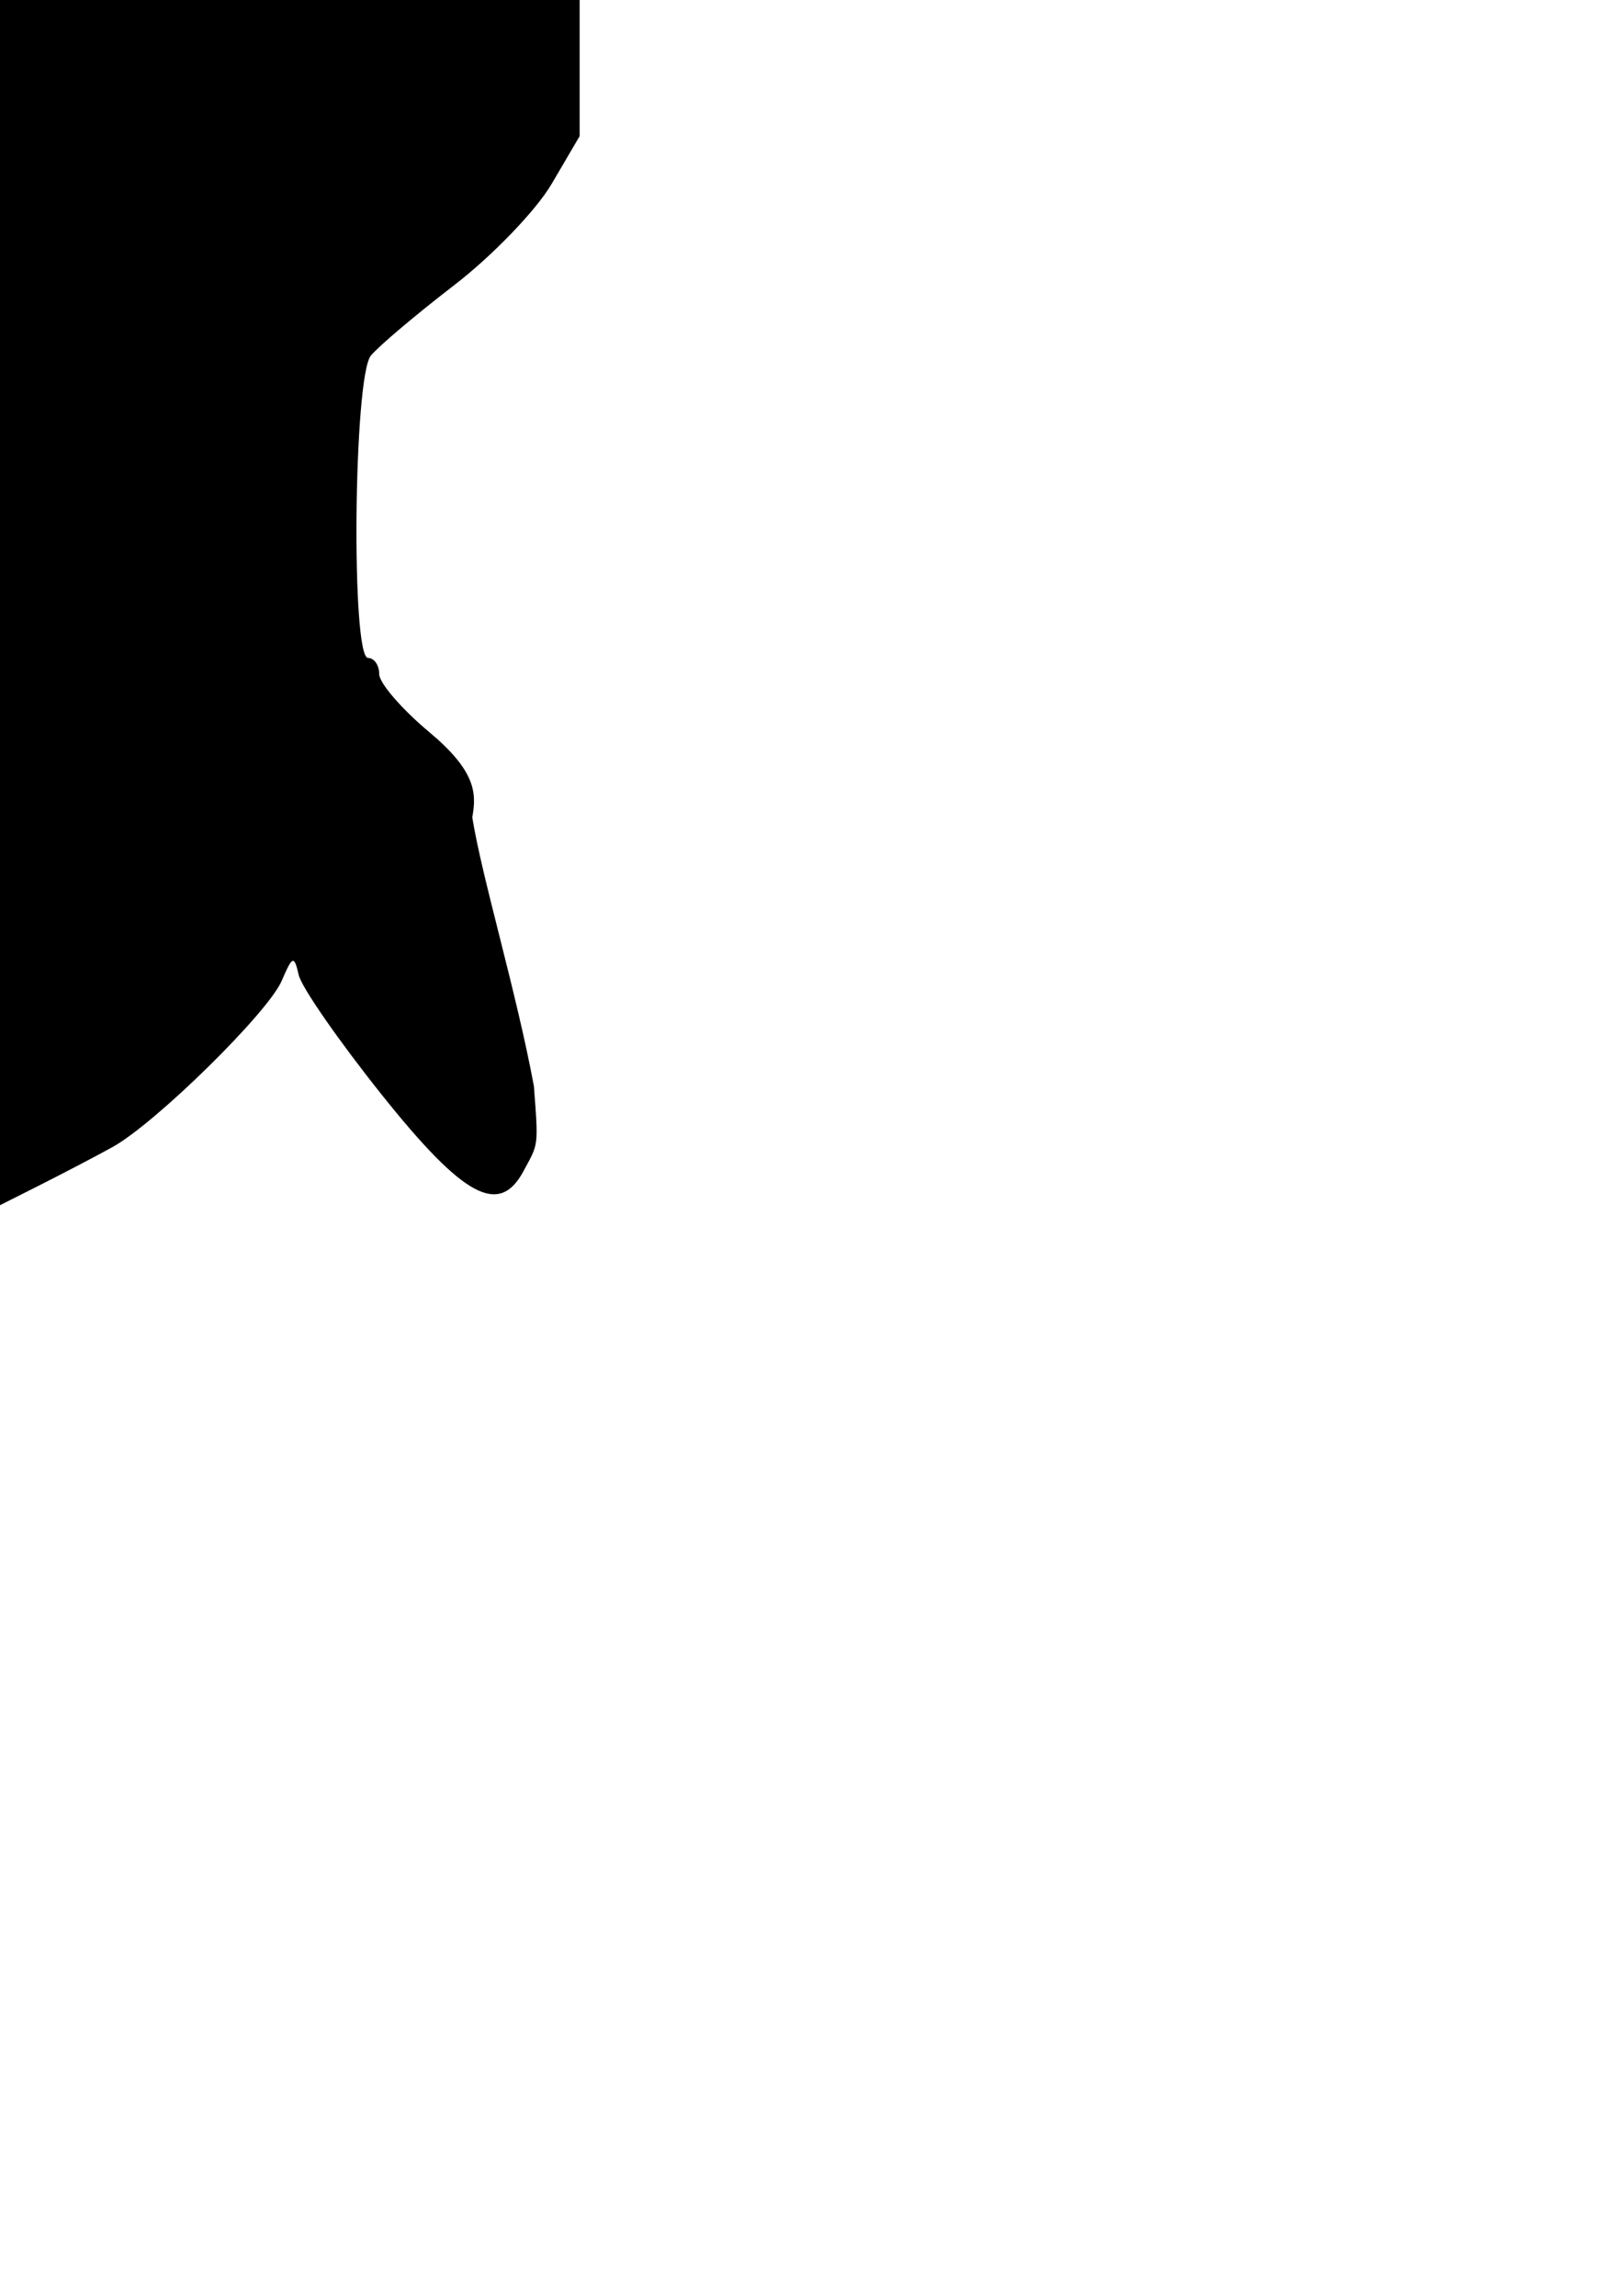 <?xml version="1.0" encoding="UTF-8" standalone="no"?>
<!-- Created with Inkscape (http://www.inkscape.org/) -->

<svg
   width="210mm"
   height="297mm"
   viewBox="0 0 210 297"
   version="1.1"
   id="svg166535"
   xml:space="preserve"
   inkscape:version="1.2.2 (732a01da63, 2022-12-09)"
   sodipodi:docname="Odin_svg.svg"
   xmlns:inkscape="http://www.inkscape.org/namespaces/inkscape"
   xmlns:sodipodi="http://sodipodi.sourceforge.net/DTD/sodipodi-0.dtd"
   xmlns="http://www.w3.org/2000/svg"
   xmlns:svg="http://www.w3.org/2000/svg"><sodipodi:namedview
     id="namedview166537"
     pagecolor="#ffffff"
     bordercolor="#000000"
     borderopacity="0.25"
     inkscape:showpageshadow="2"
     inkscape:pageopacity="0.0"
     inkscape:pagecheckerboard="0"
     inkscape:deskcolor="#d1d1d1"
     inkscape:document-units="mm"
     showgrid="false"
     inkscape:zoom="2.3786088"
     inkscape:cx="236.69298"
     inkscape:cy="433.44664"
     inkscape:window-width="2560"
     inkscape:window-height="1494"
     inkscape:window-x="-11"
     inkscape:window-y="-11"
     inkscape:window-maximized="1"
     inkscape:current-layer="layer1" /><defs
     id="defs166532" /><g
     inkscape:label="레이어 1"
     inkscape:groupmode="layer"
     id="layer1"><path
       style="fill:#000000;stroke-width:1.441"
       d="m -69.015,-152.961 -4.309,3.962 -0.767,49.705 c -0.422,27.338 -0.609,54.892 -0.416,61.231 0.193,6.339 0.161,23.901 -0.071,39.026 L -75,28.465 l 5.485,4.171 c 3.017,2.294 7.237,5.956 9.379,8.138 2.355,2.399 4.776,3.629 6.123,3.112 -1.798,-17.946 -0.372,-3.437 -1.431,21.165 -1.148,27.245 -1.314,27.956 -7.561,32.464 l -5.348,3.858 -0.336,18.625 c -2.371,24.674 -4.336,12.755 -4.536,22.934 -0.31,17.353 3.875,16.376 20.971,-4.893 l 7.838,-9.752 8.201,7.317 c 4.511,4.024 14.052,10.467 21.202,14.317 l 13.001,7 6.449,-3.244 c 3.547,-1.784 8.118,-4.172 10.158,-5.307 5.557,-3.092 20.073,-17.359 21.845,-21.47 1.422,-3.298 1.609,-3.361 2.216,-0.749 0.365,1.569 5.203,8.539 10.752,15.488 10.596,13.27 15.185,15.735 18.336,9.848 1.909,-3.566 1.947,-2.954 1.336,-10.979 -2.282,-12.294 -6.695,-26.853 -7.974,-34.774 0.588,-3.158 0.429,-6.015 -5.557,-11.018 -3.566,-2.981 -6.483,-6.36 -6.483,-7.509 0,-1.149 -0.648,-2.089 -1.441,-2.089 -2.217,0 -1.882,-36.369 0.36,-39.112 0.991,-1.212 5.843,-5.314 10.783,-9.114 4.94,-3.801 10.613,-9.694 12.606,-13.096 L 75,17.613 v -82.625 c 0,-75.248 -0.218,-82.943 -2.438,-86.187 -1.341,-1.959 -3.124,-4.039 -3.962,-4.621 -0.838,-0.582 -31.175,-1.068 -67.415,-1.081 l -65.891,-0.022 z"
       id="path167031"
       sodipodi:nodetypes="ccssscssccscccscsscssssssccsssssscsssccc" /></g></svg>
